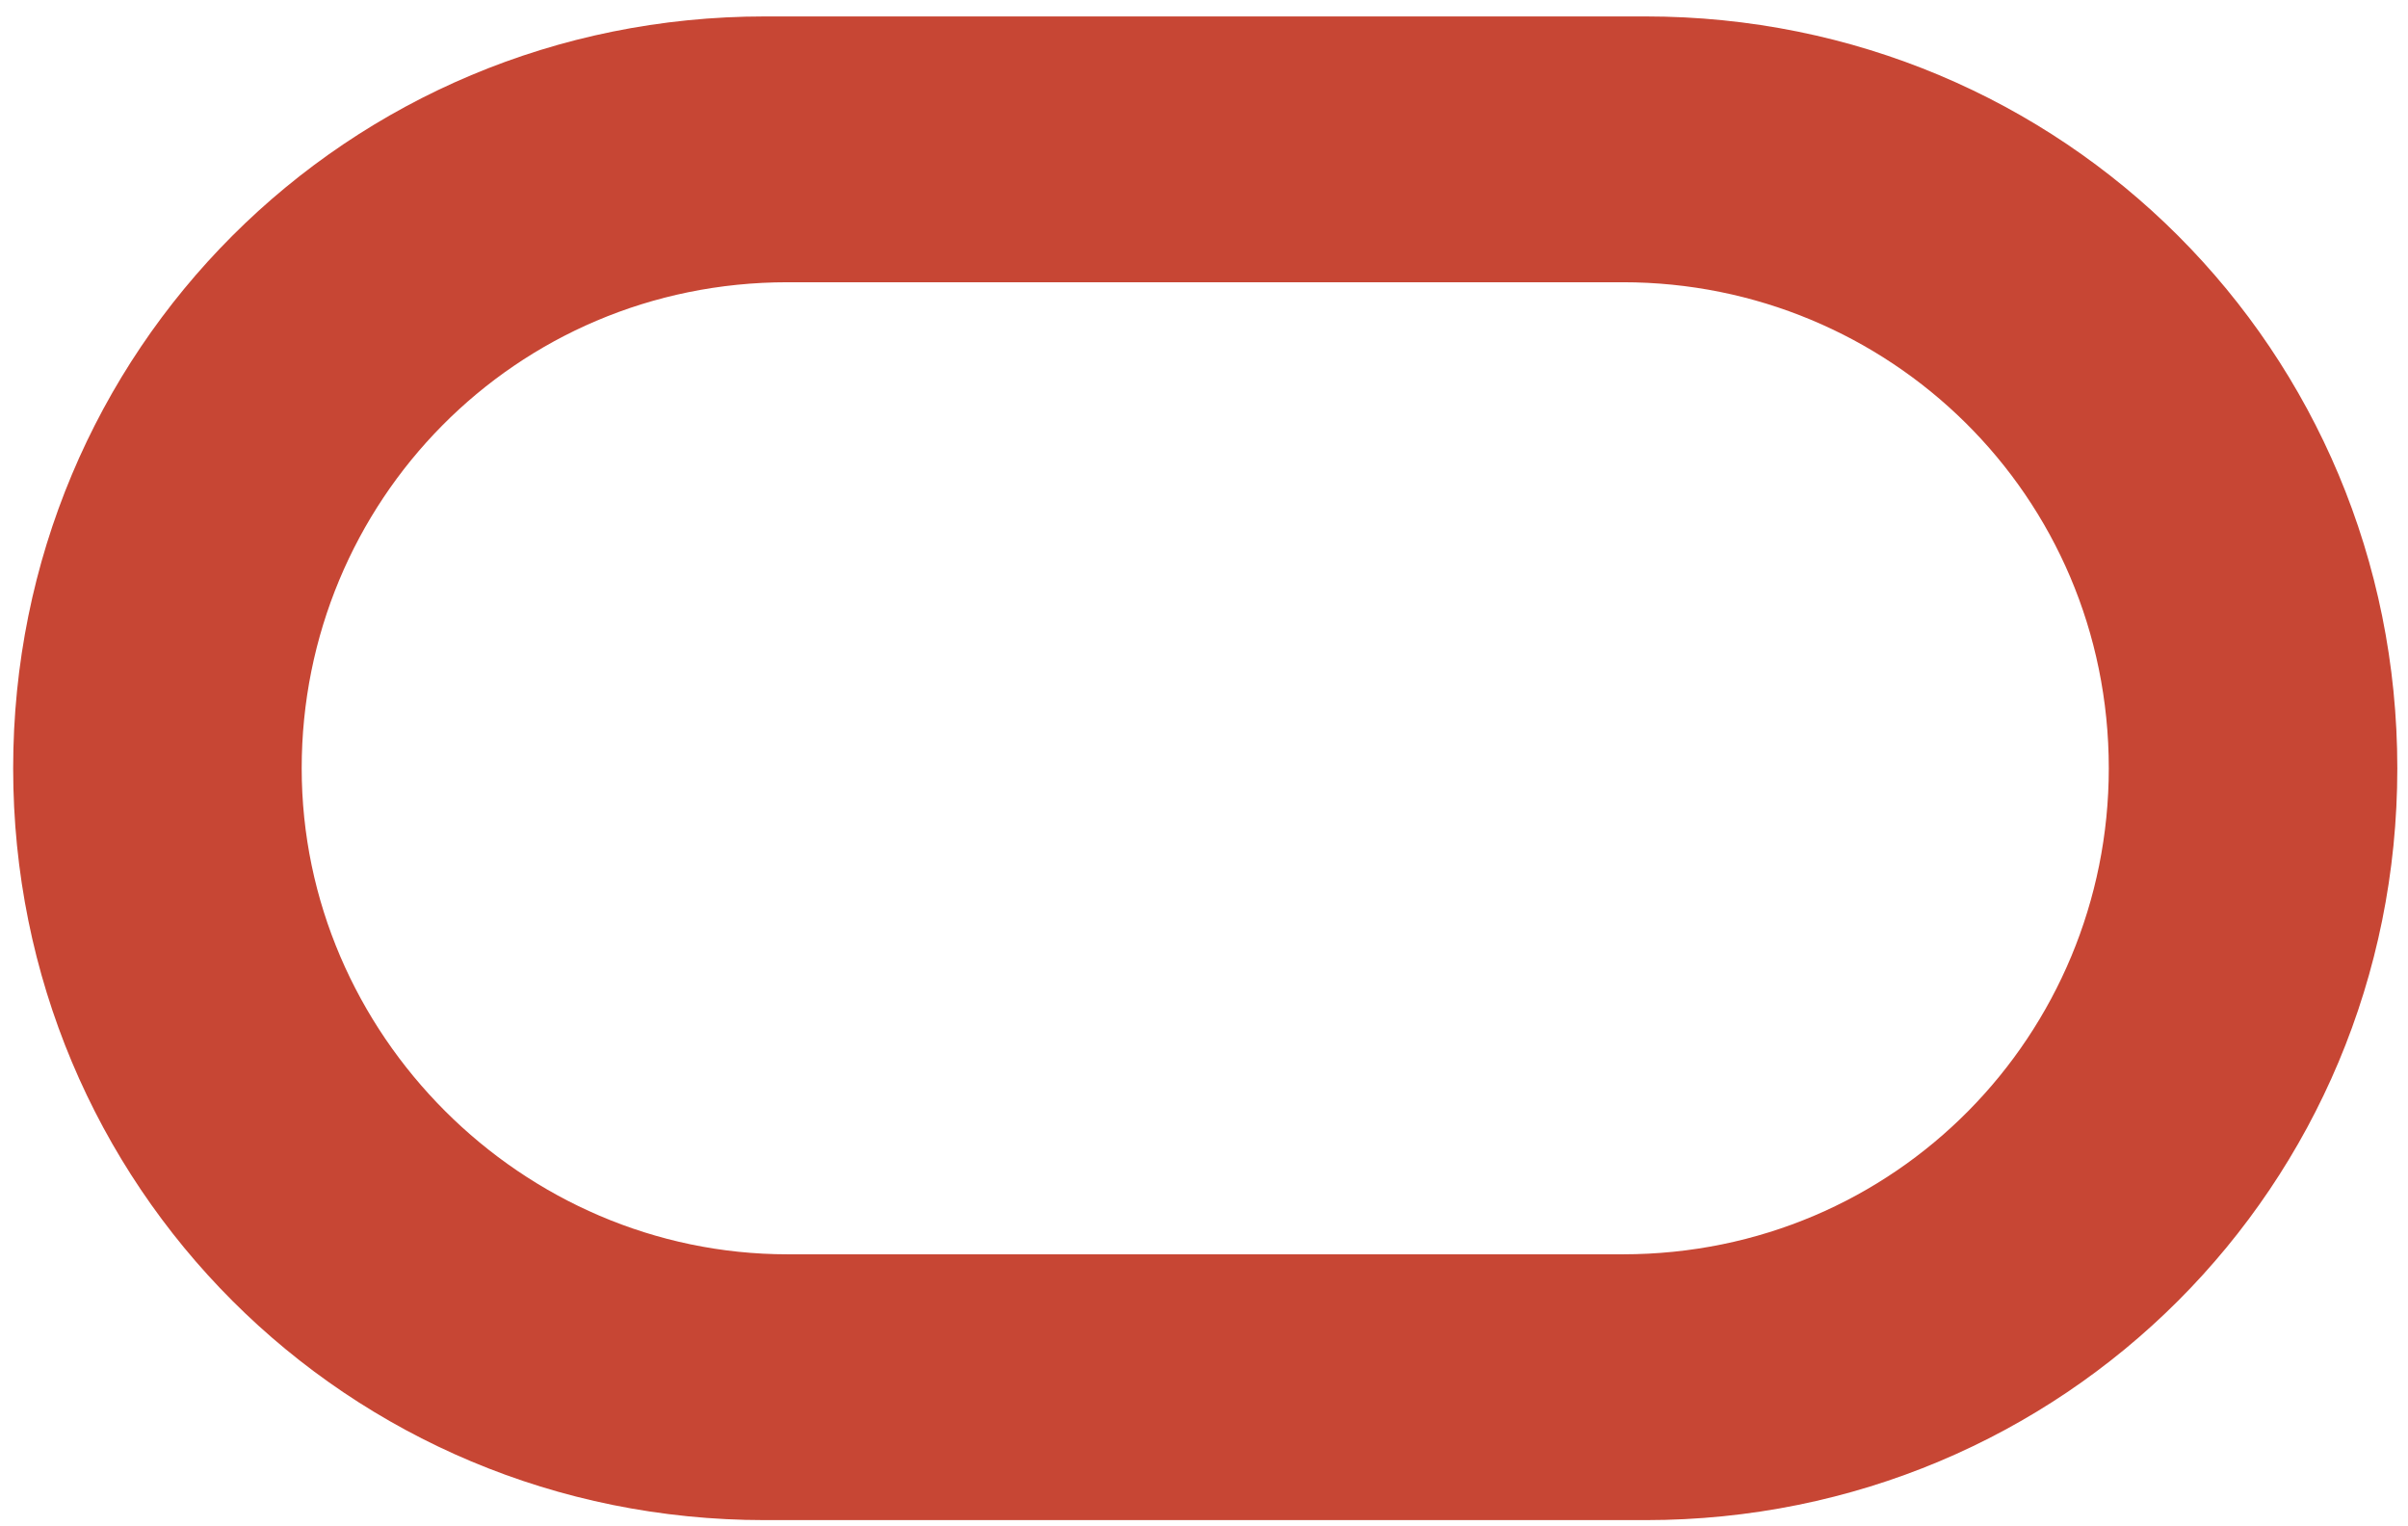 <svg width="101" height="64" viewBox="0 0 101 64" fill="none" xmlns="http://www.w3.org/2000/svg">
<path d="M32.08 63.747C14.565 63.747 0.552 49.734 0.552 32.218C0.552 14.702 14.565 0.689 32.08 0.689H69.023C86.539 0.689 100.552 14.702 100.552 32.218C100.552 49.734 86.539 63.747 69.023 63.747H32.08ZM68.068 52.6C79.533 52.6 88.45 43.364 88.45 32.218C88.45 20.753 79.214 11.836 68.068 11.836H33.036C21.571 11.836 12.654 21.072 12.654 32.218C12.654 43.364 21.889 52.6 33.036 52.6H68.068Z" fill="#C74634"/>
</svg>
